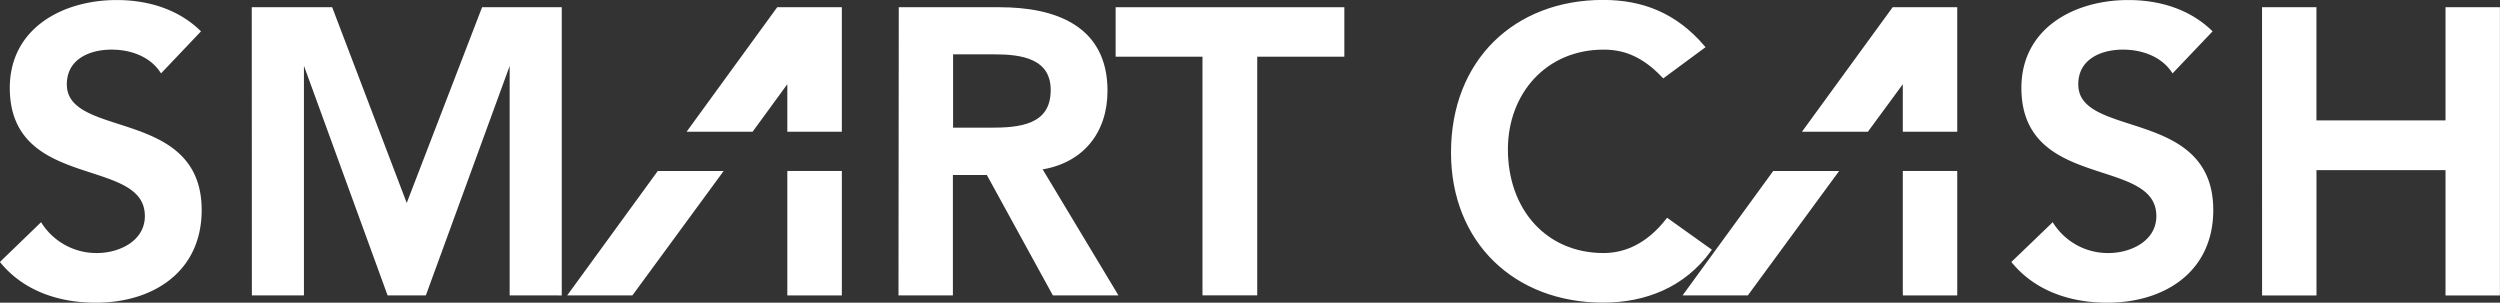 <svg id="Layer_1" data-name="Layer 1" xmlns="http://www.w3.org/2000/svg" viewBox="0 0 643.38 77.9"><rect x="0" y="0" width="643.38" height="77.9" fill="#333333" stroke="none"/><defs><style>.cls-1{fill:#fff;stroke:#fff;stroke-miterlimit:10;}</style></defs><title>smart-cash-text</title><path class="cls-1" d="M110.55,691c-2.77-4-7.73-5.82-12.81-5.82-6,0-12,2.7-12,9.42,0,14.69,34.7,6.31,34.7,32.36,0,15.69-12.39,23.35-26.74,23.35-9.1,0-18-2.79-24-9.94l9.82-9.49A17.24,17.24,0,0,0,94,738.53c6,0,12.82-3.3,12.82-10,0-16-34.76-6.84-34.76-33,0-15.1,13.45-22.11,27-22.11,7.66,0,15.32,2.16,21,7.57Z" transform="translate(-69.04 -672.91)"/><path class="cls-1" d="M134.33,675.27h19.85l19.53,51.27,19.74-51.27h19.66v73.17H200.7V687.67h-.22l-22.2,60.77h-9.14L147,687.67h-.24v60.77h-12.4Z" transform="translate(-69.04 -672.91)"/><path class="cls-1" d="M300.84,675.27h25.42c14.05,0,27.3,4.54,27.3,21,0,10.55-6.12,18.3-17,19.85L356,748.44h-15.7l-17-31h-9.53v31h-13Zm23.1,31c7.38,0,16-.66,16-10.18,0-8.62-8.09-9.69-14.81-9.69H313.82v19.87Z" transform="translate(-69.04 -672.91)"/><path class="cls-1" d="M379,687H356.65V675.27h57.86V687H392.09v61.42H379Z" transform="translate(-69.04 -672.91)"/><path class="cls-1" d="M497.14,692.42c-5.4-5.67-10.38-7.24-15.41-7.24-15.09,0-25.13,11.58-25.13,26.17,0,15.61,10,27.18,25.13,27.18,5.86,0,11.57-2.69,16.44-8.89l10.73,7.65c-6.61,9.11-16.54,13-27.3,13-22.53,0-38.64-15.26-38.64-38.13,0-23.5,16.11-38.77,38.64-38.77,9.93,0,18.41,3.2,25.64,11.57Z" transform="translate(-69.04 -672.91)"/><path class="cls-1" d="M628.22,691c-2.81-4-7.79-5.82-12.83-5.82-6,0-12,2.7-12,9.42,0,14.69,34.74,6.31,34.74,32.36,0,15.69-12.4,23.35-26.78,23.35-9.09,0-18-2.79-24-9.94l9.87-9.49a17.13,17.13,0,0,0,14.46,7.65c6,0,12.8-3.3,12.8-10,0-16-34.73-6.84-34.73-33,0-15.1,13.44-22.11,27-22.11,7.69,0,15.29,2.16,21,7.57Z" transform="translate(-69.04 -672.91)"/><path class="cls-1" d="M651.68,675.27h13V704.4H698.9V675.27h13v73.17h-13V716.19H664.69v32.25h-13Z" transform="translate(-69.04 -672.91)"/><polygon class="cls-1" points="203.12 20.13 203.12 33.4 216.15 33.4 216.15 2.36 203.12 2.36 200.27 2.36 177.68 33.4 193.43 33.4 203.12 20.13"/><polygon class="cls-1" points="146.94 75.53 162.49 75.53 185.25 44.5 169.54 44.5 146.94 75.53"/><rect class="cls-1" x="203.12" y="44.5" width="13.03" height="31.03"/><polygon class="cls-1" points="433.99 75.53 449.55 75.53 472.32 44.5 456.6 44.5 433.99 75.53"/><polygon class="cls-1" points="490.19 20.15 490.19 33.4 503.2 33.4 503.2 2.36 490.19 2.36 487.33 2.36 464.72 33.4 480.45 33.4 490.19 20.15"/><rect class="cls-1" x="490.19" y="44.5" width="13.01" height="31.03"/></svg>